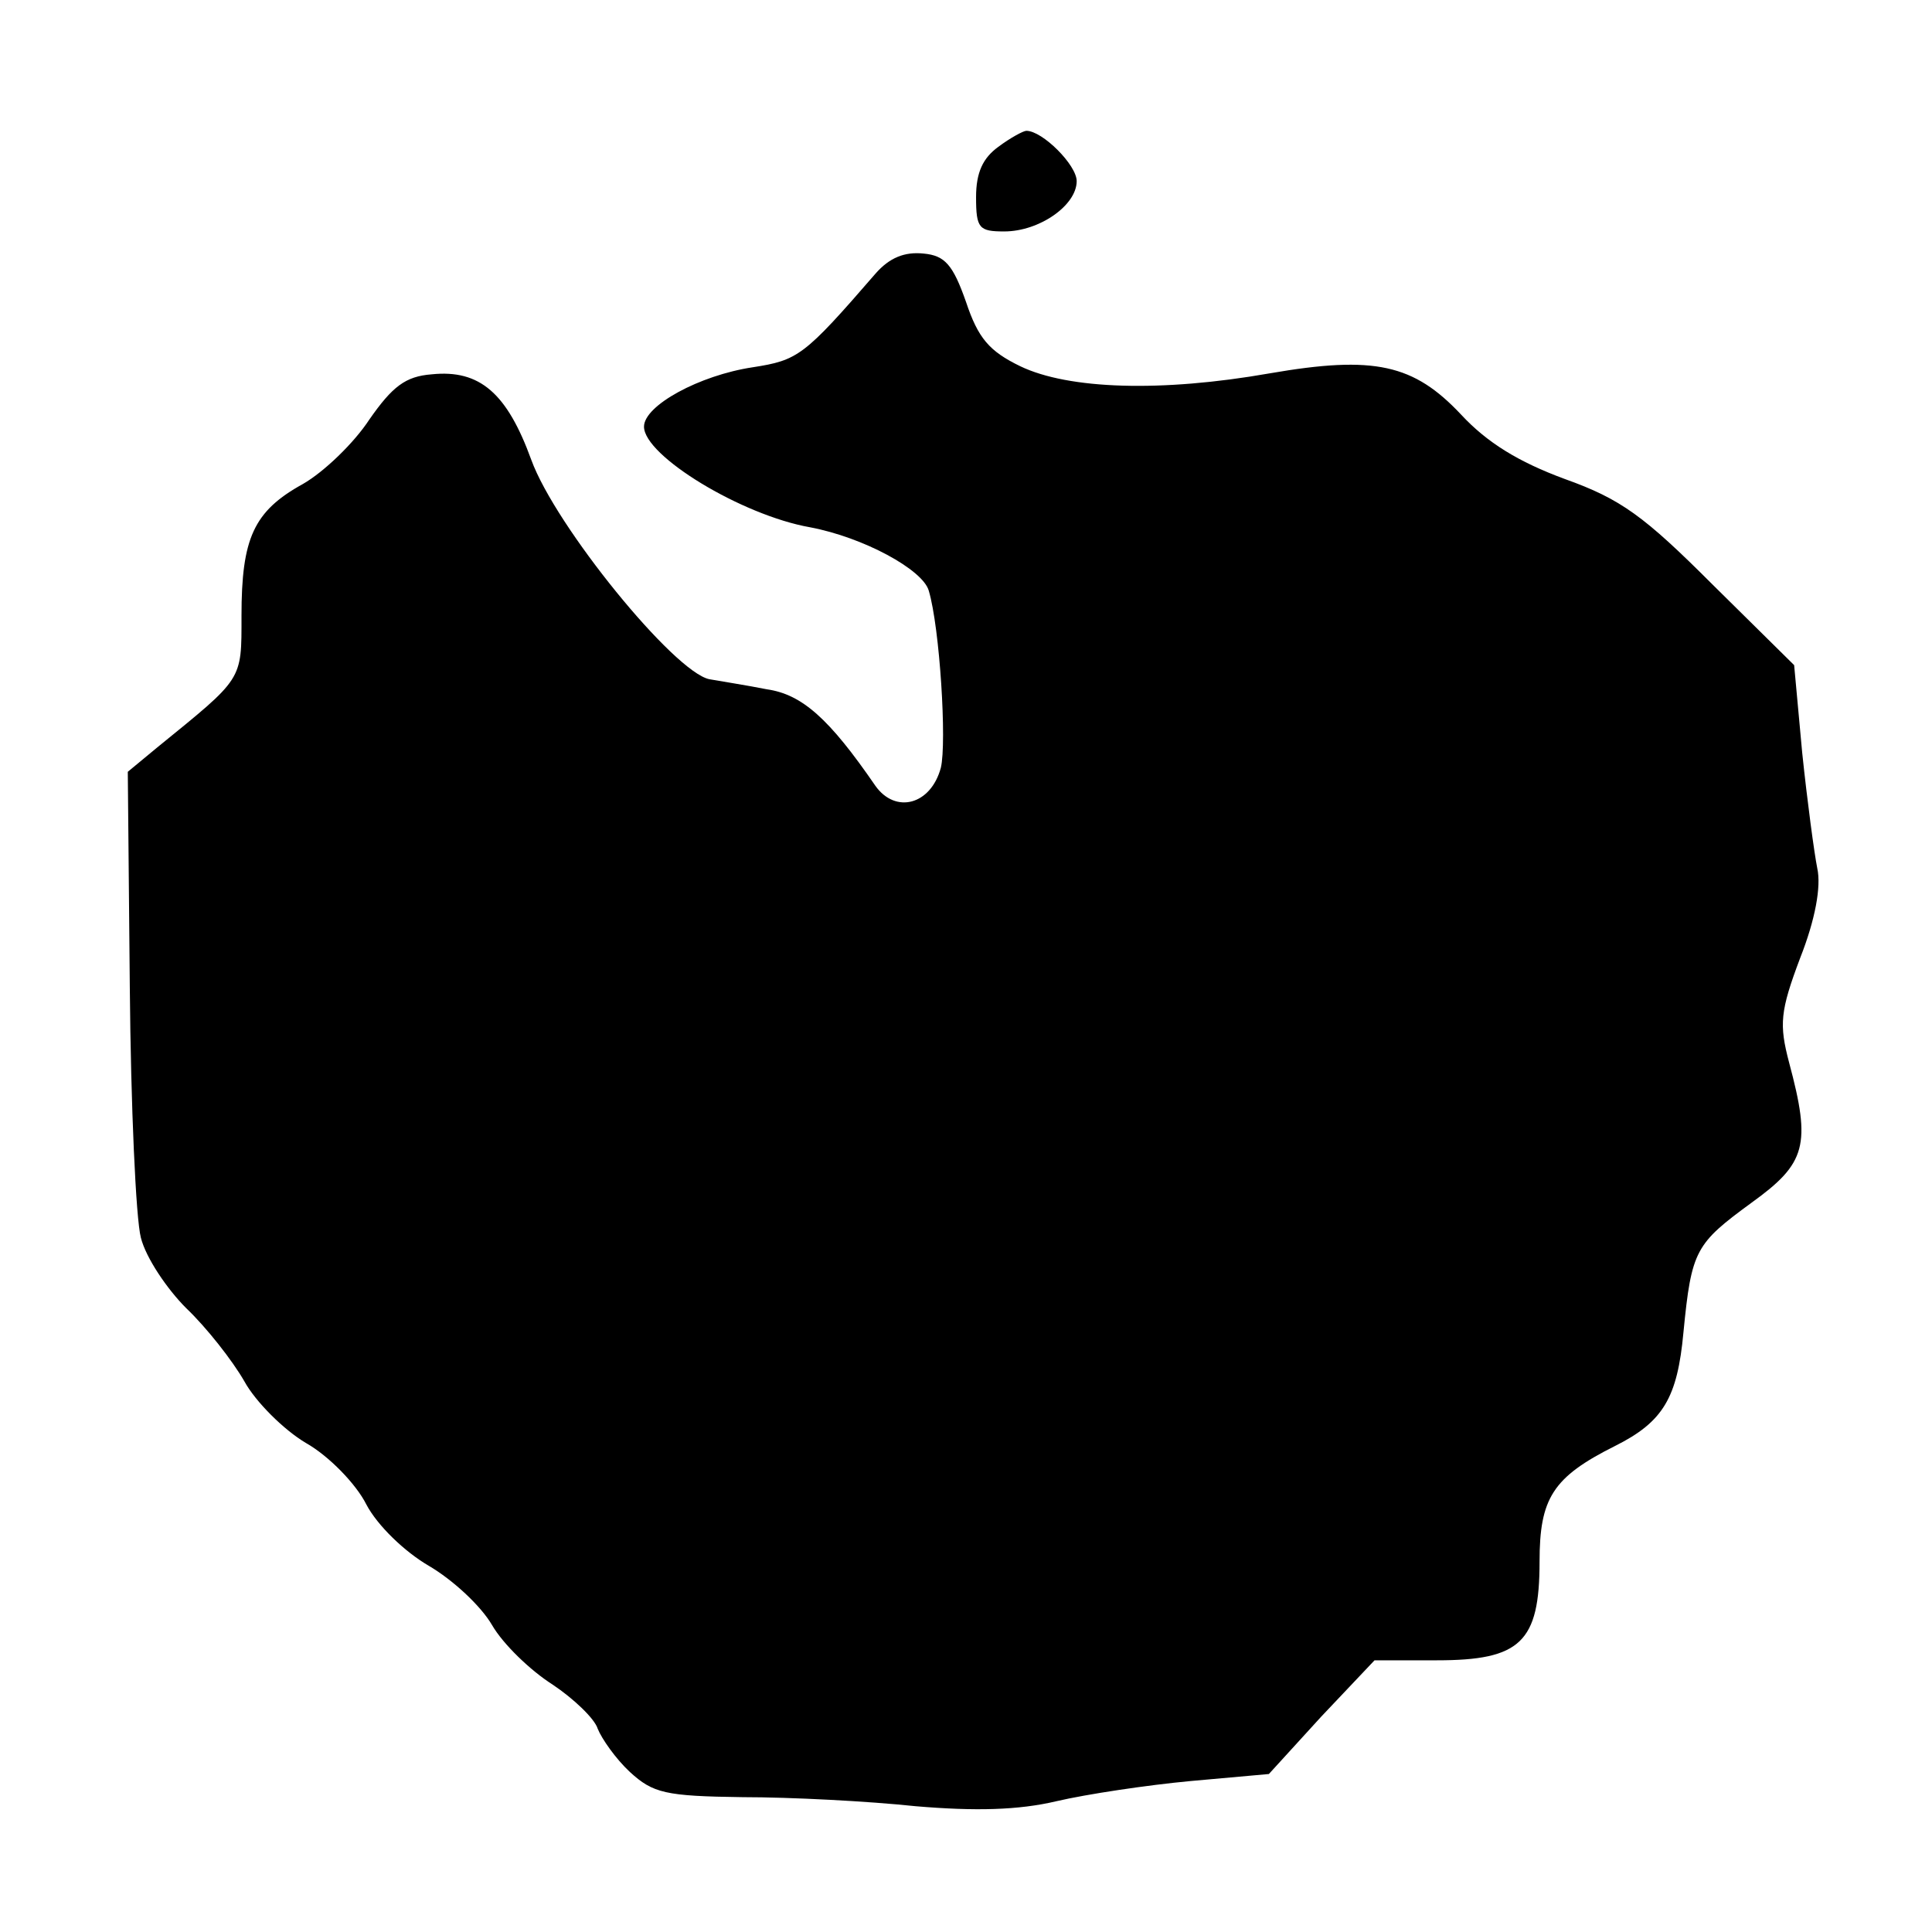 <?xml version="1.0" standalone="no"?>
<!DOCTYPE svg PUBLIC "-//W3C//DTD SVG 20010904//EN"
 "http://www.w3.org/TR/2001/REC-SVG-20010904/DTD/svg10.dtd">
<svg version="1.0" xmlns="http://www.w3.org/2000/svg"
 width="192pt" height="192pt" viewBox="0 0 192 192"
 preserveAspectRatio="xMidYMid meet">
<g transform="translate(0,192) scale(0.1,-0.1)"
fill="#000000" stroke="none">
<path d="M992 1774 c-15 -11 -22 -25 -22 -50 0 -31 3 -34 28 -34 35 0 72 26
72 50 0 16 -34 50 -50 50 -3 0 -16 -7 -28 -16z"/>
<path d="M870 1648 c-71 -82 -77 -86 -122 -93 -53 -8 -108 -38 -108 -59 0 -29
97 -88 165 -100 53 -10 112 -42 118 -63 11 -37 18 -151 12 -176 -10 -37 -45
-46 -65 -18 -46 67 -73 91 -108 96 -20 4 -46 8 -57 10 -35 7 -153 152 -177
218 -24 66 -51 90 -99 85 -26 -2 -39 -12 -62 -45 -15 -23 -45 -52 -66 -64 -49
-27 -61 -54 -61 -131 0 -65 2 -61 -84 -131 l-29 -24 2 -214 c1 -118 6 -230 11
-249 5 -20 26 -51 45 -70 20 -19 46 -52 58 -73 11 -20 39 -48 61 -61 23 -13
50 -41 60 -61 11 -21 38 -47 62 -61 24 -14 52 -40 63 -59 11 -19 38 -45 60
-59 21 -14 42 -34 45 -44 4 -10 18 -30 32 -43 23 -21 35 -24 112 -25 48 0 125
-4 172 -9 59 -5 102 -4 140 5 30 7 90 16 133 20 l78 7 52 57 53 56 62 0 c83 0
102 18 102 98 0 63 13 84 75 115 48 24 62 48 68 113 8 82 12 88 68 129 54 39
59 57 37 139 -10 38 -9 51 11 104 15 38 21 71 17 89 -3 15 -10 67 -15 115 l-8
87 -81 80 c-68 68 -91 85 -147 105 -46 17 -77 36 -103 64 -47 50 -86 59 -190
41 -108 -19 -200 -16 -248 7 -31 15 -42 28 -54 64 -13 37 -21 46 -42 48 -19 2
-34 -4 -48 -20z"/>
</g>
</svg>
